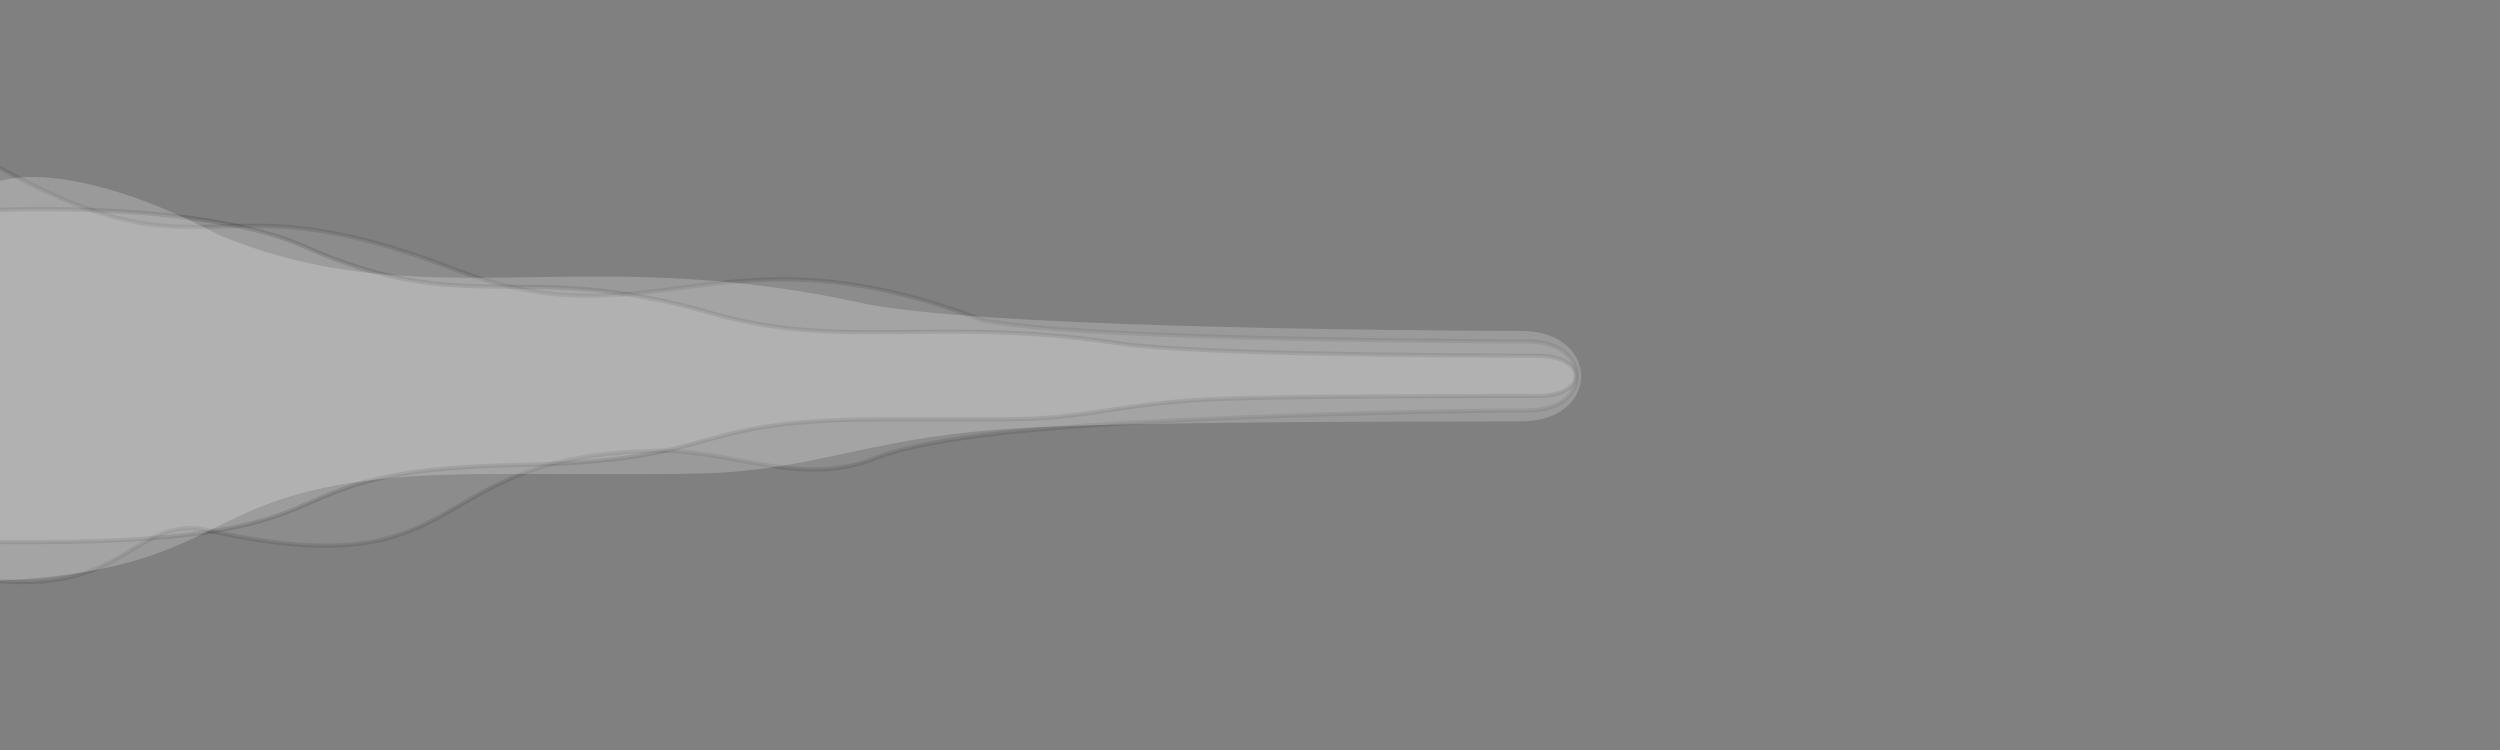 <?xml version="1.0" encoding="utf-8"?>
<!-- Generator: Adobe Illustrator 25.4.1, SVG Export Plug-In . SVG Version: 6.00 Build 0)  -->
<svg version="1.1" id="Layer_1" xmlns="http://www.w3.org/2000/svg" xmlns:xlink="http://www.w3.org/1999/xlink" x="0px" y="0px"
	 viewBox="0 0 1170 351" style="enable-background:new 0 0 1170 351;" xml:space="preserve">
<rect x="0" y="0" width="1170" height="351" fill="#808080" stroke="none"/>
<style type="text/css">
	.st0{display:none;opacity:0.21;fill:#FFFFFF;stroke:#000000;stroke-width:2;stroke-miterlimit:10;enable-background:new    ;}
	.st1{display:none;opacity:0.1;fill:#FFFFFF;stroke:#000000;stroke-width:2;stroke-miterlimit:10;enable-background:new    ;}
	.st2{display:none;opacity:0.14;fill:#FFFFFF;stroke:#000000;stroke-width:2;stroke-miterlimit:10;enable-background:new    ;}
	.st3{opacity:0.14;fill:#FFFFFF;stroke:#000000;stroke-width:2;stroke-miterlimit:10;enable-background:new    ;}
	.st4{opacity:0.1;fill:#FFFFFF;stroke:#000000;stroke-width:2;stroke-miterlimit:10;enable-background:new    ;}
	.st5{opacity:0.21;fill:#FFFFFF;enable-background:new    ;}
</style>
<path id="L1_00000018922679034540737600000016200150839149411512_" class="st0" d="M532.3,109.9c95.8,39.7,168.8,2.9,300.8,31.9
	c50.9,11.1,237.7,12.8,309,13.1c37,0.1,37.2,42.2,0,42.3c-62.1,0.1-178.2,0.1-234,3.1c-66.1,3.7-90.2,17.2-137.4,20.7
	c-21.8,1.6-78,0.5-120.3,0.9c-139.6,1.8-106.7,43.7-259.6,47.8c-208.9,5.6-94.8,84.6-382.2,81.1c-6.1,0-8.2-1.4-8.2-6.2
	C0.8,67.9,0,16.7,0,2.2c9.3-1.3,157.1-9.9,232.4,38C353.4,117.1,392.6,51.9,532.3,109.9z"/>
<path id="L2" class="st1" d="M642,125.4c79.1,30.4,139.5,2.3,248.7,24.4c42,8.5,196.4,9.8,255.4,10c30.6,0.1,30.7,32.3,0,32.3
	c-51.3,0.1-147.3,0.1-193.4,2.4c-54.7,2.8-89.4,11.8-113.6,15.8c-18,1.2-64.5,0.4-99.4,0.7c-142.2-0.9-88.2,33.4-214.6,36.5
	c-174.8-10.3-204.2,36.9-315.9,62c-122.3,26.9-223.8-2-223.8-5.7c0.3-211.6,2.3-275.6,2.3-286.7C33.4,1,321.7,13.4,394.1,72.2
	C494.1,131,526.5,81.1,642,125.4z"/>
<path id="L3" class="st2" d="M683.5,149.7c60.8,17.7,188.1-1.7,271.9,11.2c32.3,5,150.8,5.7,196.1,5.8c23.5,0.1,23.6,18.8,0,18.8
	c-39.4,0.1-55.8,6-105.4,6.7c-44.9,7.7-83.2,11.6-113.1,13.2c-62.8,0-167.4,37.2-259.6,28.7c-137.1-13.9-161.2,24-371.1,31
	C100.1,275.3,90,323.3-3,307.8c-3.9,0-1.3-53.1-1.3-55.2C-4,129.4-3.8,59.4-3.8,52.9c5.9-0.6,137.4-18.2,185.2,3.1
	C292.2,103.3,563.8,100.8,683.5,149.7z"/>
<path id="M1_00000083779927691903493950000013247067867067506078_" class="st1" d="M435,125.4c79.1,30.4,139.5,2.3,248.7,24.4
	c42,8.5,196.4,9.8,255.4,10c30.6,0.1,30.7,32.3,0,32.3c-51.3,0.1-147.3,0.1-193.4,2.4c-54.7,2.8-74.6,13.1-113.6,15.8
	c-18,1.2-64.5,0.4-99.4,0.7c-115.4,1.4-88.2,33.4-214.6,36.5c-172.7,4.3-78.3,64.7-315.9,62c-5.1,0-6.8-1-6.8-4.7
	C-4.3,93.3-5,54.2-5,43.1c7.7-1,129.8-7.6,192.1,29C287.1,130.9,319.5,81.1,435,125.4z"/>
<path id="M2" class="st0" d="M325.4,109.7c95.8,39.7,168.8,2.9,300.8,31.9c50.9,11.1,237.7,12.8,309,13.1c37,0.1,37.2,42.2,0,42.3
	c-62.1,0.1-178.2,0.1-234,3.1c-66.1,3.7-90.2,17.2-137.4,20.7c-21.8,1.6-78,0.5-120.3,0.9C304,223.6,336.9,265.5,184,269.6
	c-106.4,7.2-29.7,48.3-186.2,67.7c-6.1,0-0.8-5.2-0.8-10.1c0.4-276.7,3.1-276,3.1-290.6c9.3-1.3,24,0.8,25.4,3.4
	C146.5,117,185.7,51.8,325.4,109.7z"/>
<path id="M3" class="st2" d="M558.3,145.7c60.8,17.7,107.1,1.3,190.9,14.2c32.3,5,150.8,5.7,196.1,5.8c23.5,0.1,23.6,18.8,0,18.8
	c-39.4,0.1-113.1,0-148.5,1.4c-42,1.6-57.3,7.7-87.2,9.2c-13.9,0.7-49.5,0.2-76.3,0.4c-160.6-0.1-282.2,46.4-384.3,22.9
	C116.4,221,186.4,297,4,295.4c-3.9,0-5.2-0.6-5.2-2.8C-1,169.5,0.9,65.6,0.9,59.1c5.9-0.6,97.6,1.5,147.5,57.2
	C196.9,162.9,463.4,118.8,558.3,145.7z"/>
<path id="S1_00000013877516682277731460000007274048341916701601_" class="st3" d="M332.8,146.5c60.8,17.7,107.1,1.3,190.9,14.2
	c32.3,5,150.8,5.7,196.1,5.8c23.5,0.1,23.6,18.8,0,18.8c-39.4,0.1-113.1,0-148.5,1.4c-42,1.6-57.3,7.7-87.2,9.2
	c-13.9,0.7-49.5,0.2-76.3,0.4c-88.6,0.8-67.7,19.4-164.7,21.3c-132.6,2.5-60.1,37.7-242.6,36.1c-3.9,0-5.2-0.6-5.2-2.8
	C-4.5,127.8-5,105-5,98.5c5.9-0.6,99.7-4.4,147.5,16.9C219.3,149.7,244.1,120.7,332.8,146.5z"/>
<path id="S2" class="st4" d="M211,125.4c95.1,37.5,125.3-22.9,248.7,24.4c42,8.5,196.4,9.8,255.4,10c30.6,0.1,30.7,32.3,0,32.3
	c-51.3,0.1-123.4,2.5-169.6,4.9c-54.7,2.8-107.7,7-134.8,17c-35.3,14.6-67.1-3.4-102-3c-115.4,1.4-83.9,66.5-214.6,36.5
	c-32.1-4.1-36.7,31.6-100.3,23.8c-7.7-31.8-20.9-203.8,7-192.2C100.1,133.5,95.6,81.1,211,125.4z"/>
<path id="S3" class="st5" d="M102.3,109.9c95.8,39.7,168.8,2.9,300.8,31.9c50.9,11.1,237.7,12.8,309,13.1c37,0.1,37.2,42.2,0,42.3
	c-62.1,0.1-178.2,0.1-234,3.1c-66.1,3.7-90.2,17.2-137.4,20.7c-21.8,1.6-78,0.5-120.3,0.9c-139.6,1.8-99.5,47.2-234.3,50.3
	C-28.6,248.9-25.5,96.3-5.3,87C7.1,79.2,45.8,80,102.3,109.9z"/>
</svg>

